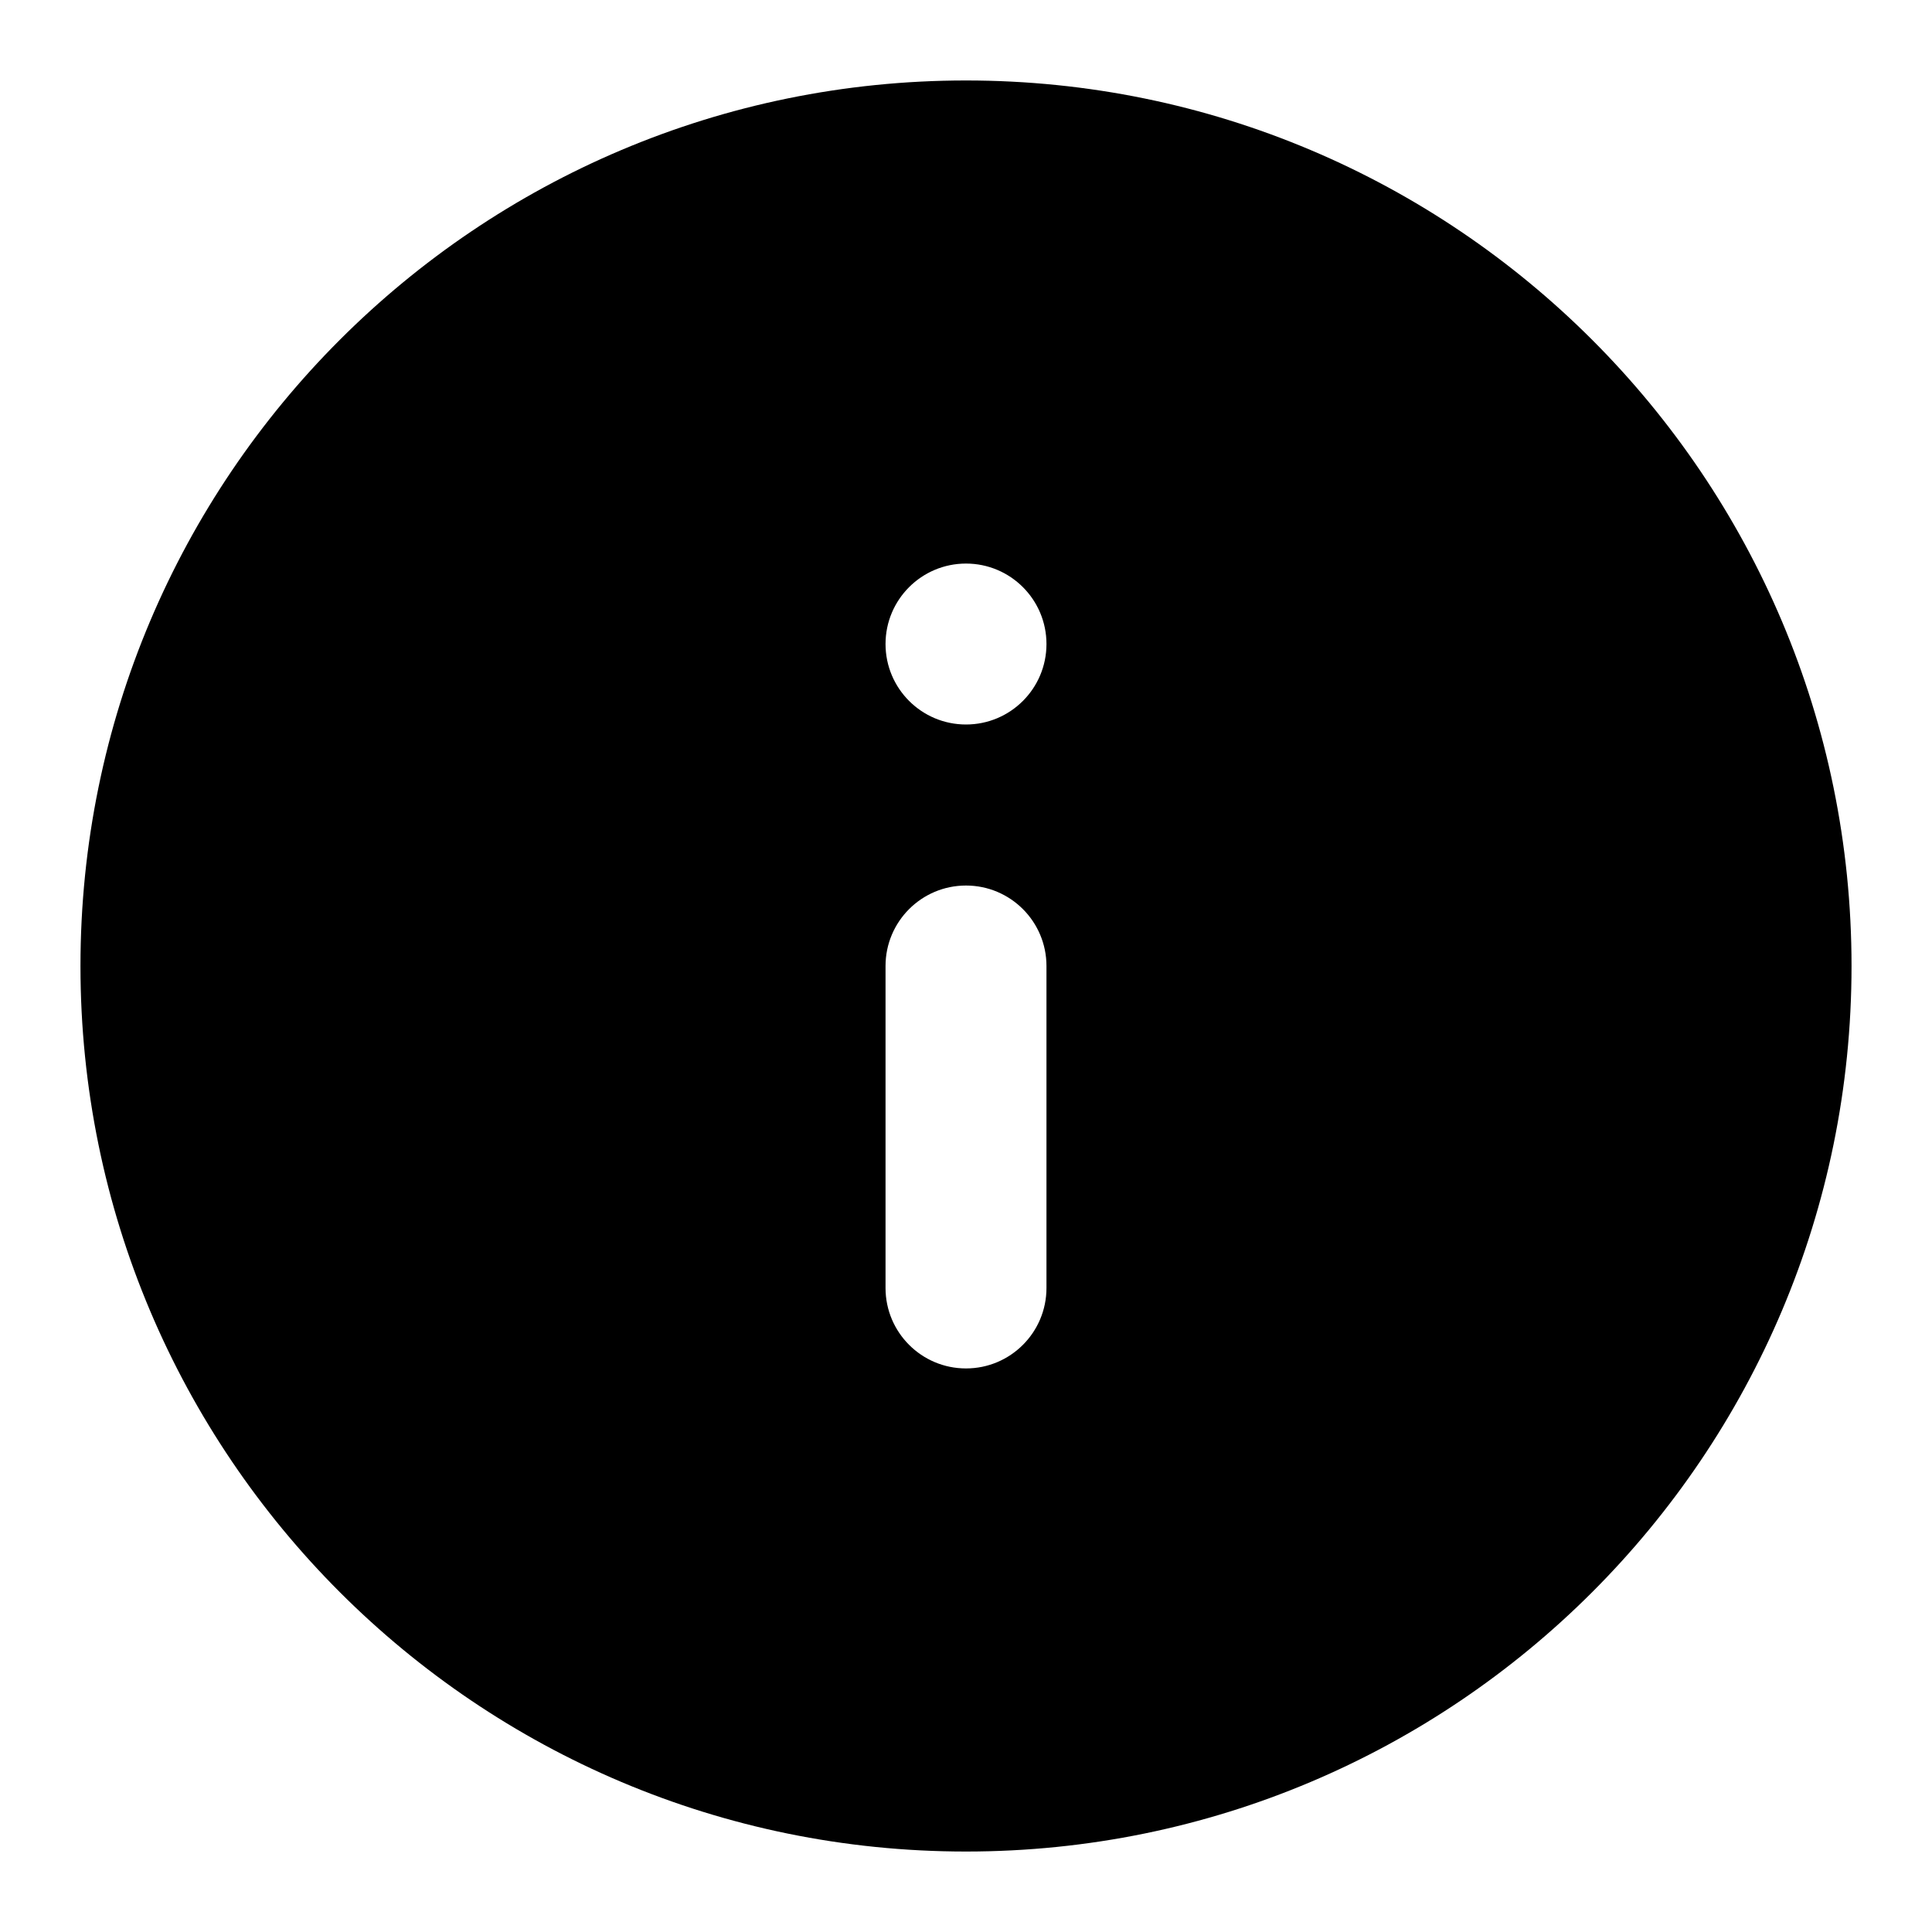 <svg fill="none" height="20" viewBox="0 0 20 20" width="20" xmlns="http://www.w3.org/2000/svg"><path clip-rule="evenodd" d="m19.167 10c0 5.063-4.104 9.167-9.167 9.167-5.063 0-9.167-4.104-9.167-9.167 0-5.063 4.104-9.167 9.167-9.167 5.063 0 9.167 4.104 9.167 9.167zm-10 0c0-.46.373-.833.833-.833.46 0 .833.373.833.833v3.333c0 .46-.373.833-.833.833-.46 0-.833-.373-.833-.833zm.833-2.5c.46 0 .833-.373.833-.833s-.373-.833-.833-.833c-.46 0-.833.373-.833.833s.373.833.833.833z" fill="#000" fill-rule="evenodd"/></svg>